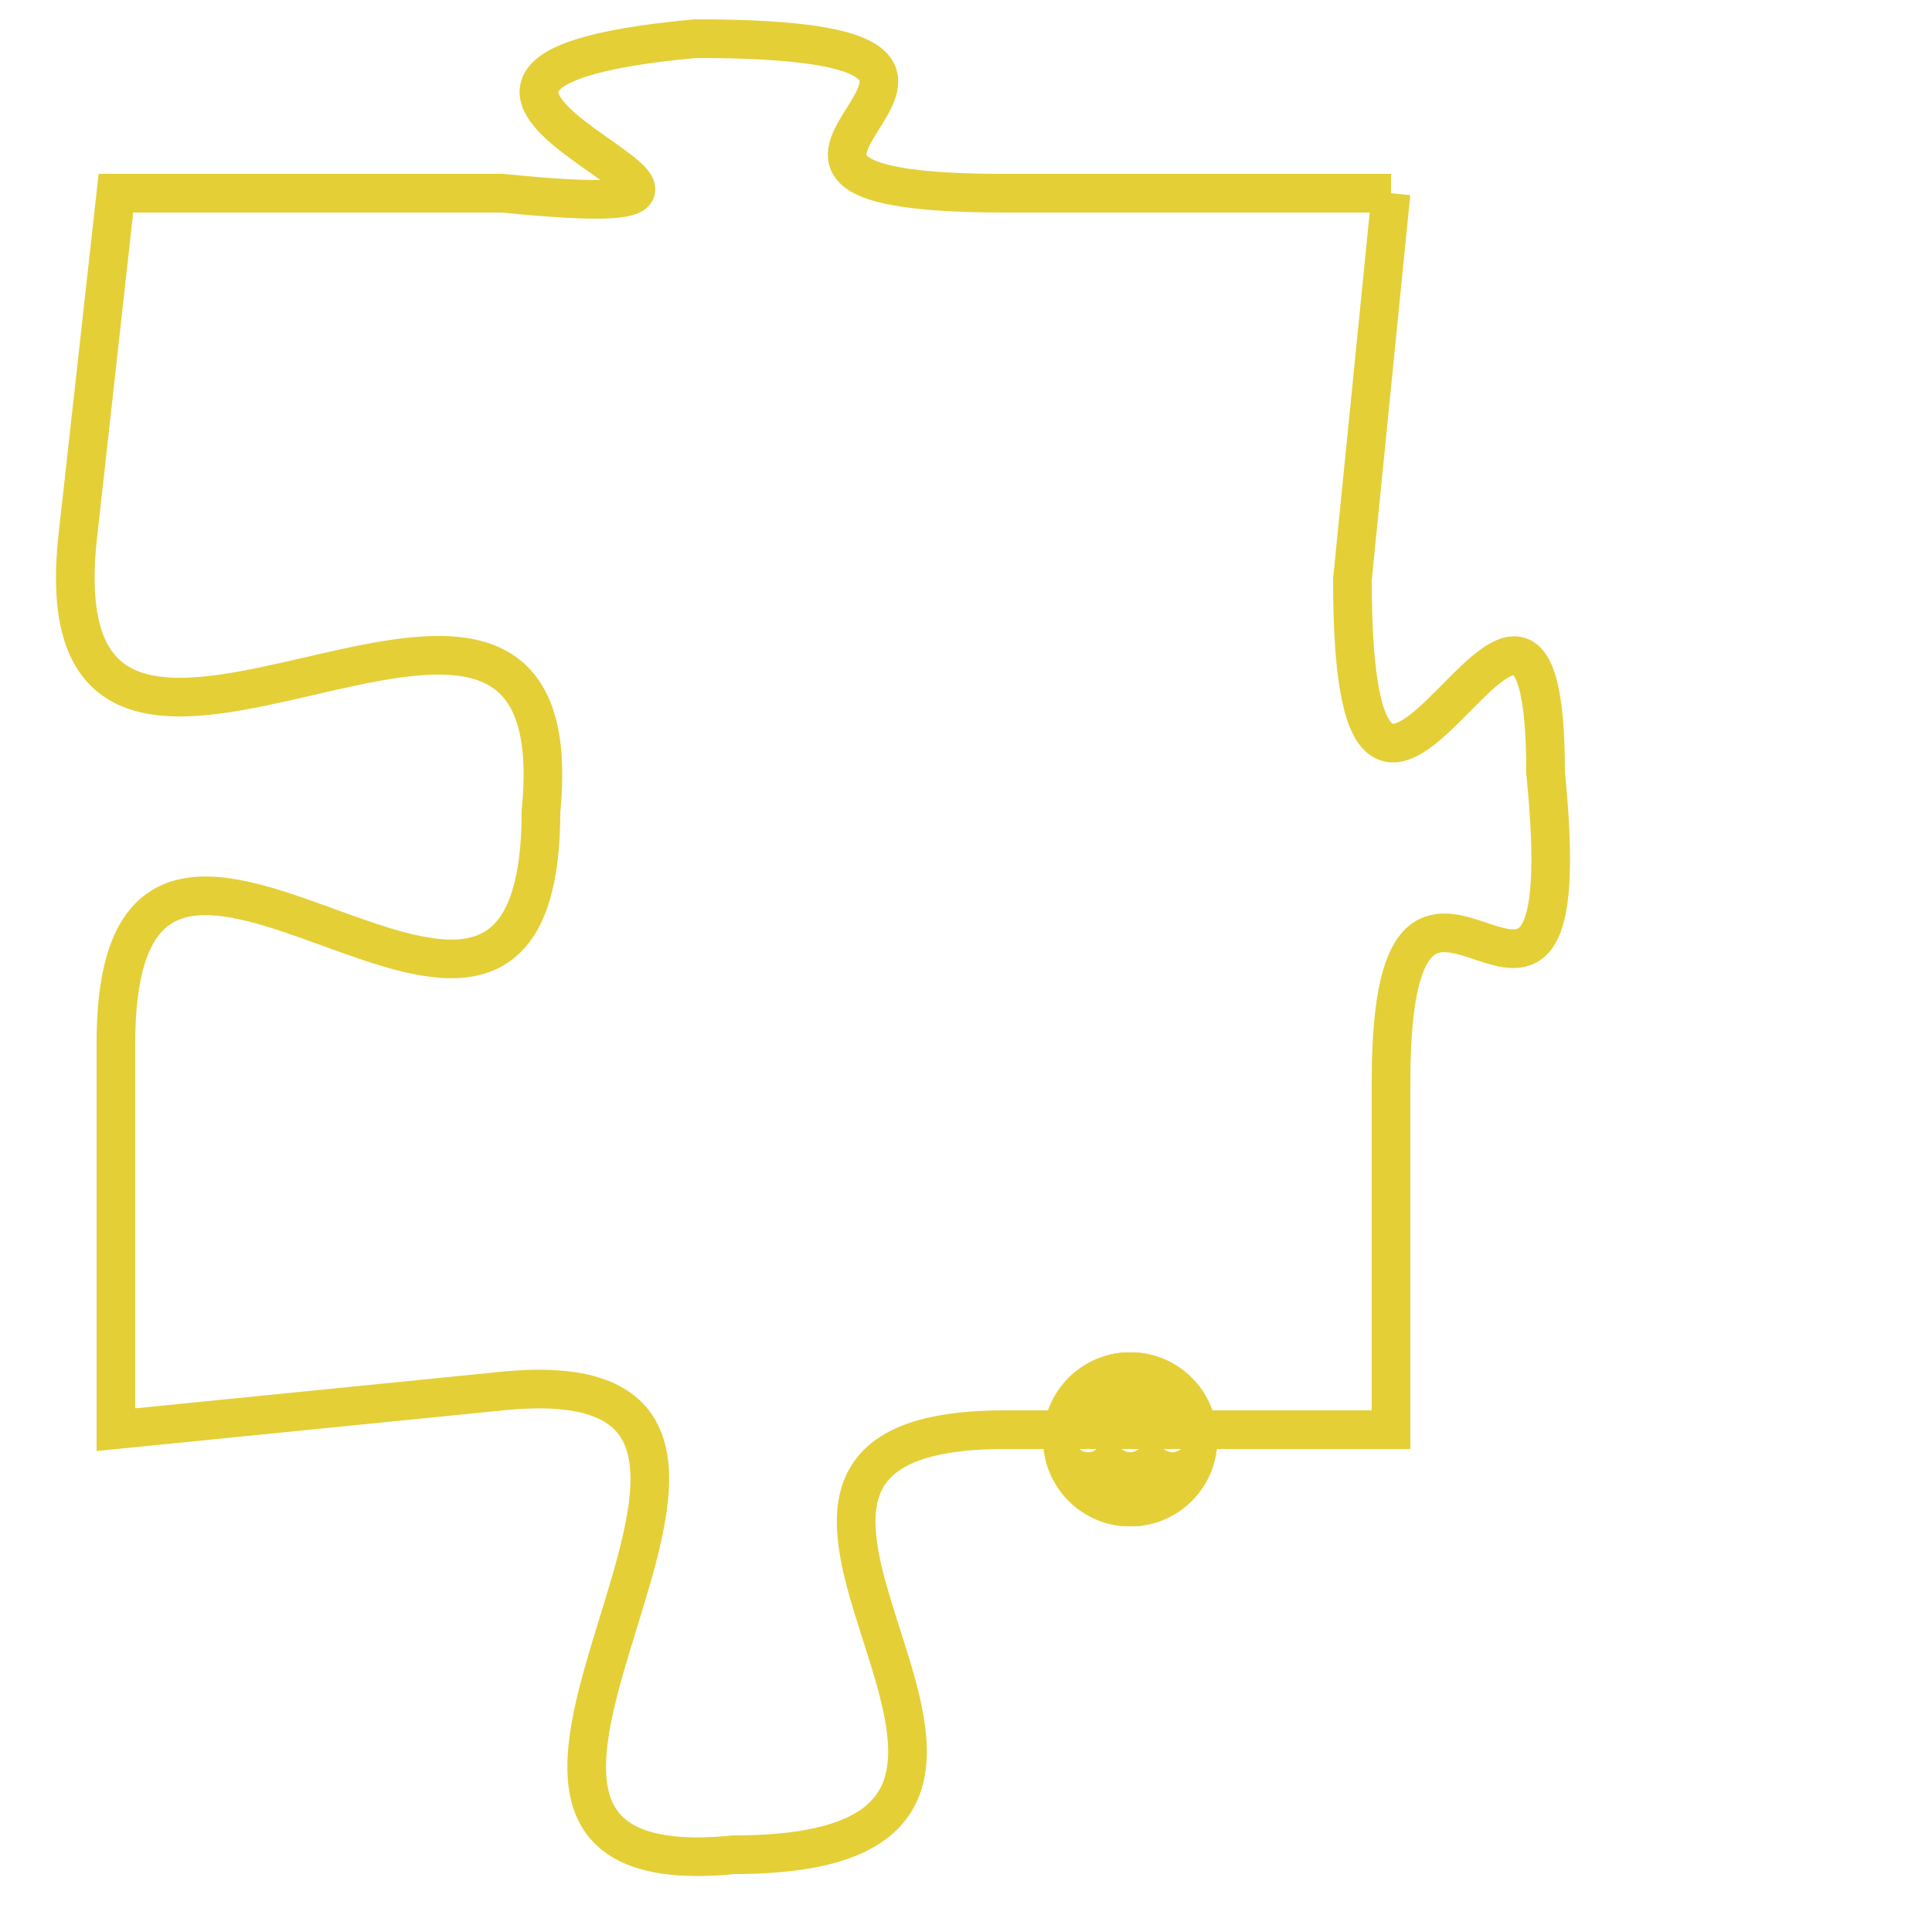 <svg version="1.1" xmlns="http://www.w3.org/2000/svg" xmlns:xlink="http://www.w3.org/1999/xlink" fill="transparent" x="0" y="0" width="350" height="350" preserveAspectRatio="xMinYMin slice"><style type="text/css">.links{fill:transparent;stroke: #E4CF37;}.links:hover{fill:#63D272; opacity:0.4;}</style><defs><g id="allt"><path id="t4446" d="M891,1088 L881,1088 C871,1088 884,1084 873,1084 C862,1085 878,1089 868,1088 L858,1088 858,1088 L857,1097 C856,1107 870,1094 869,1104 C869,1114 858,1100 858,1110 L858,1120 858,1120 L868,1119 C878,1118 864,1132 874,1131 C885,1131 871,1120 881,1120 L891,1120 891,1120 L891,1111 C891,1102 896,1113 895,1103 C895,1094 890,1109 890,1098 L891,1088"/></g><clipPath id="c" clipRule="evenodd" fill="transparent"><use href="#t4446"/></clipPath></defs><svg viewBox="855 1083 42 50" preserveAspectRatio="xMinYMin meet"><svg width="4380" height="2430"><g><image crossorigin="anonymous" x="0" y="0" href="https://nftpuzzle.license-token.com/assets/completepuzzle.svg" width="100%" height="100%" /><g class="links"><use href="#t4446"/></g></g></svg><svg x="882" y="1118" height="9%" width="9%" viewBox="0 0 330 330"><g><a xlink:href="https://nftpuzzle.license-token.com/" class="links"><title>See the most innovative NFT based token software licensing project</title><path fill="#E4CF37" id="more" d="M165,0C74.019,0,0,74.019,0,165s74.019,165,165,165s165-74.019,165-165S255.981,0,165,0z M85,190 c-13.785,0-25-11.215-25-25s11.215-25,25-25s25,11.215,25,25S98.785,190,85,190z M165,190c-13.785,0-25-11.215-25-25 s11.215-25,25-25s25,11.215,25,25S178.785,190,165,190z M245,190c-13.785,0-25-11.215-25-25s11.215-25,25-25 c13.785,0,25,11.215,25,25S258.785,190,245,190z"></path></a></g></svg></svg></svg>
